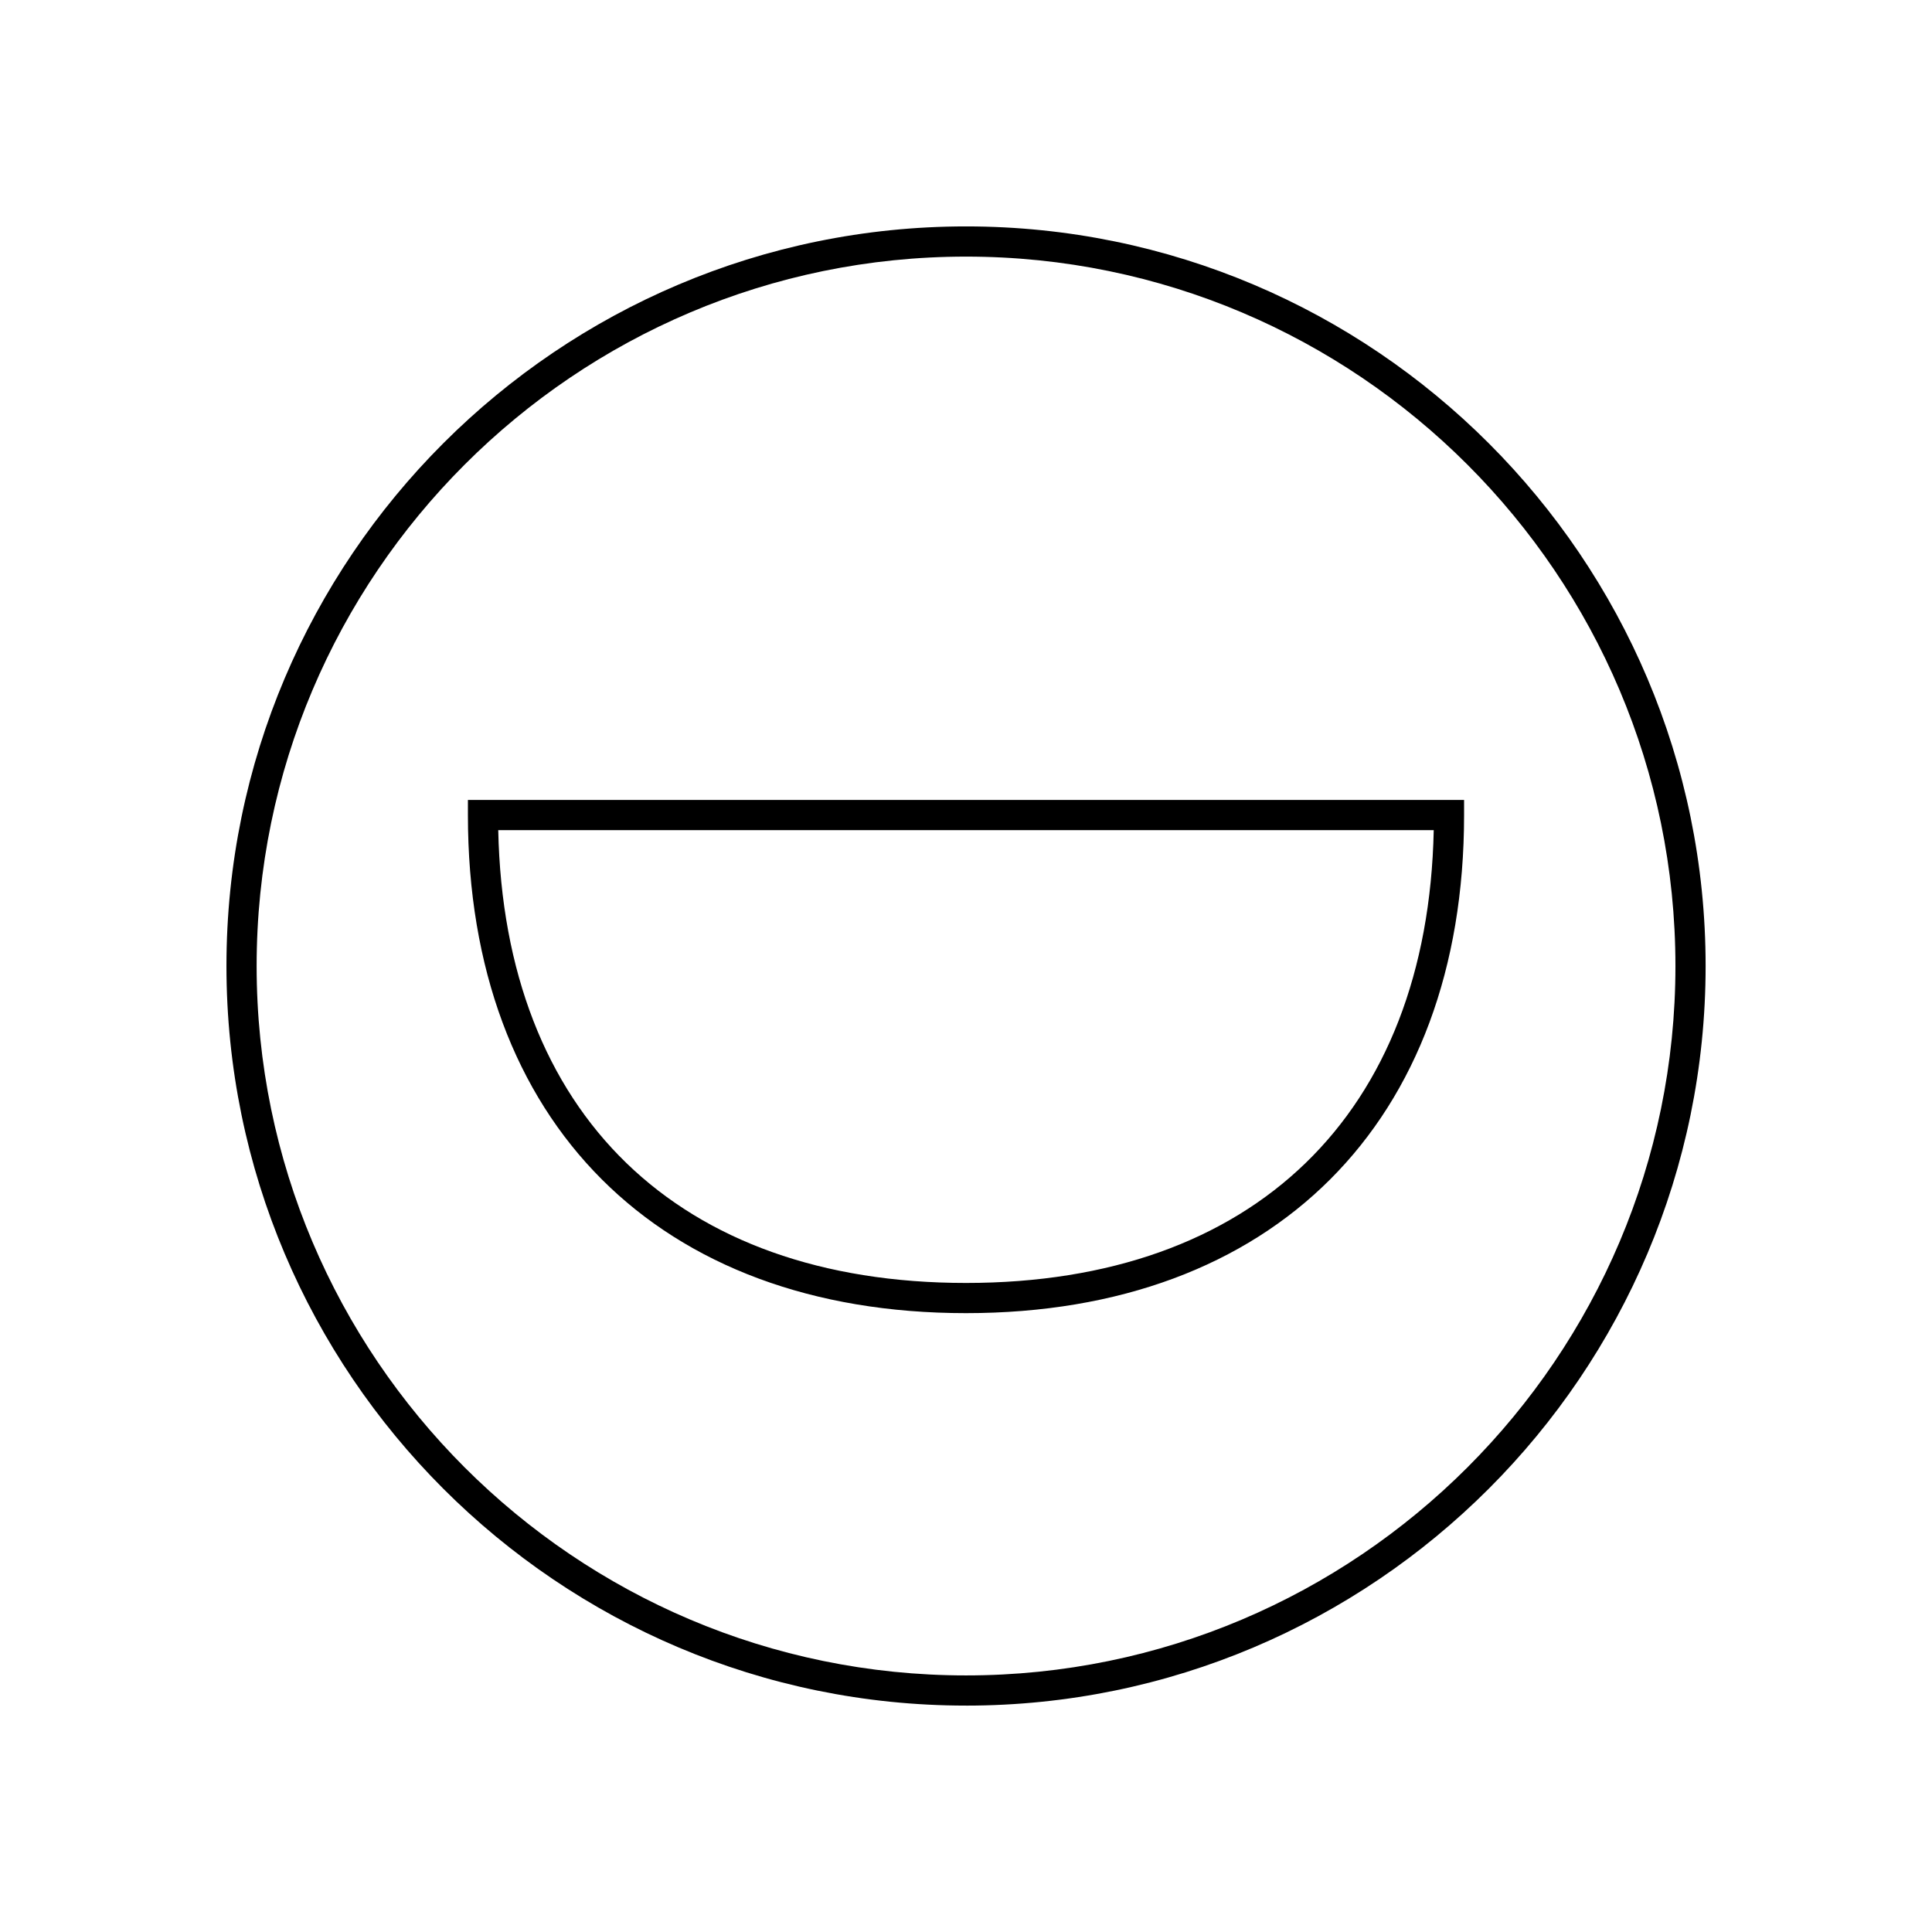 <?xml version="1.0" encoding="UTF-8"?>
<svg xmlns="http://www.w3.org/2000/svg" version="1.1" viewBox="0 0 90.709 90.709">
  <!-- Generator: Adobe Illustrator 29.1.0, SVG Export Plug-In . SVG Version: 2.1.0 Build 142)  -->
  <g id="Grundfläche">
    <rect x="0" width="90.709" height="90.709" fill="#fff"/>
  </g>
  <g id="Flächige_Fülung">
    <circle cx="45.355" cy="45.354" r="34.016" fill="#fff"/>
  </g>
  <g id="Takt_Zeichen__x28_umgewandelt_x29_">
    <path d="M45.354,61.653c-14.425,0-23.385-8.961-23.385-23.386v-.709h46.771v.709c0,14.425-8.961,23.386-23.386,23.386ZM23.393,38.977c.278,13.329,8.443,21.259,21.961,21.259s21.683-7.93,21.961-21.259H23.393ZM45.356,80.079c-19.147,0-34.724-15.577-34.724-34.725S26.209,10.63,45.356,10.63s34.724,15.577,34.724,34.725-15.577,34.725-34.724,34.725ZM45.356,12.048c-18.366,0-33.307,14.941-33.307,33.307s14.941,33.307,33.307,33.307,33.307-14.941,33.307-33.307S63.721,12.048,45.356,12.048Z"/>
  </g>
</svg>